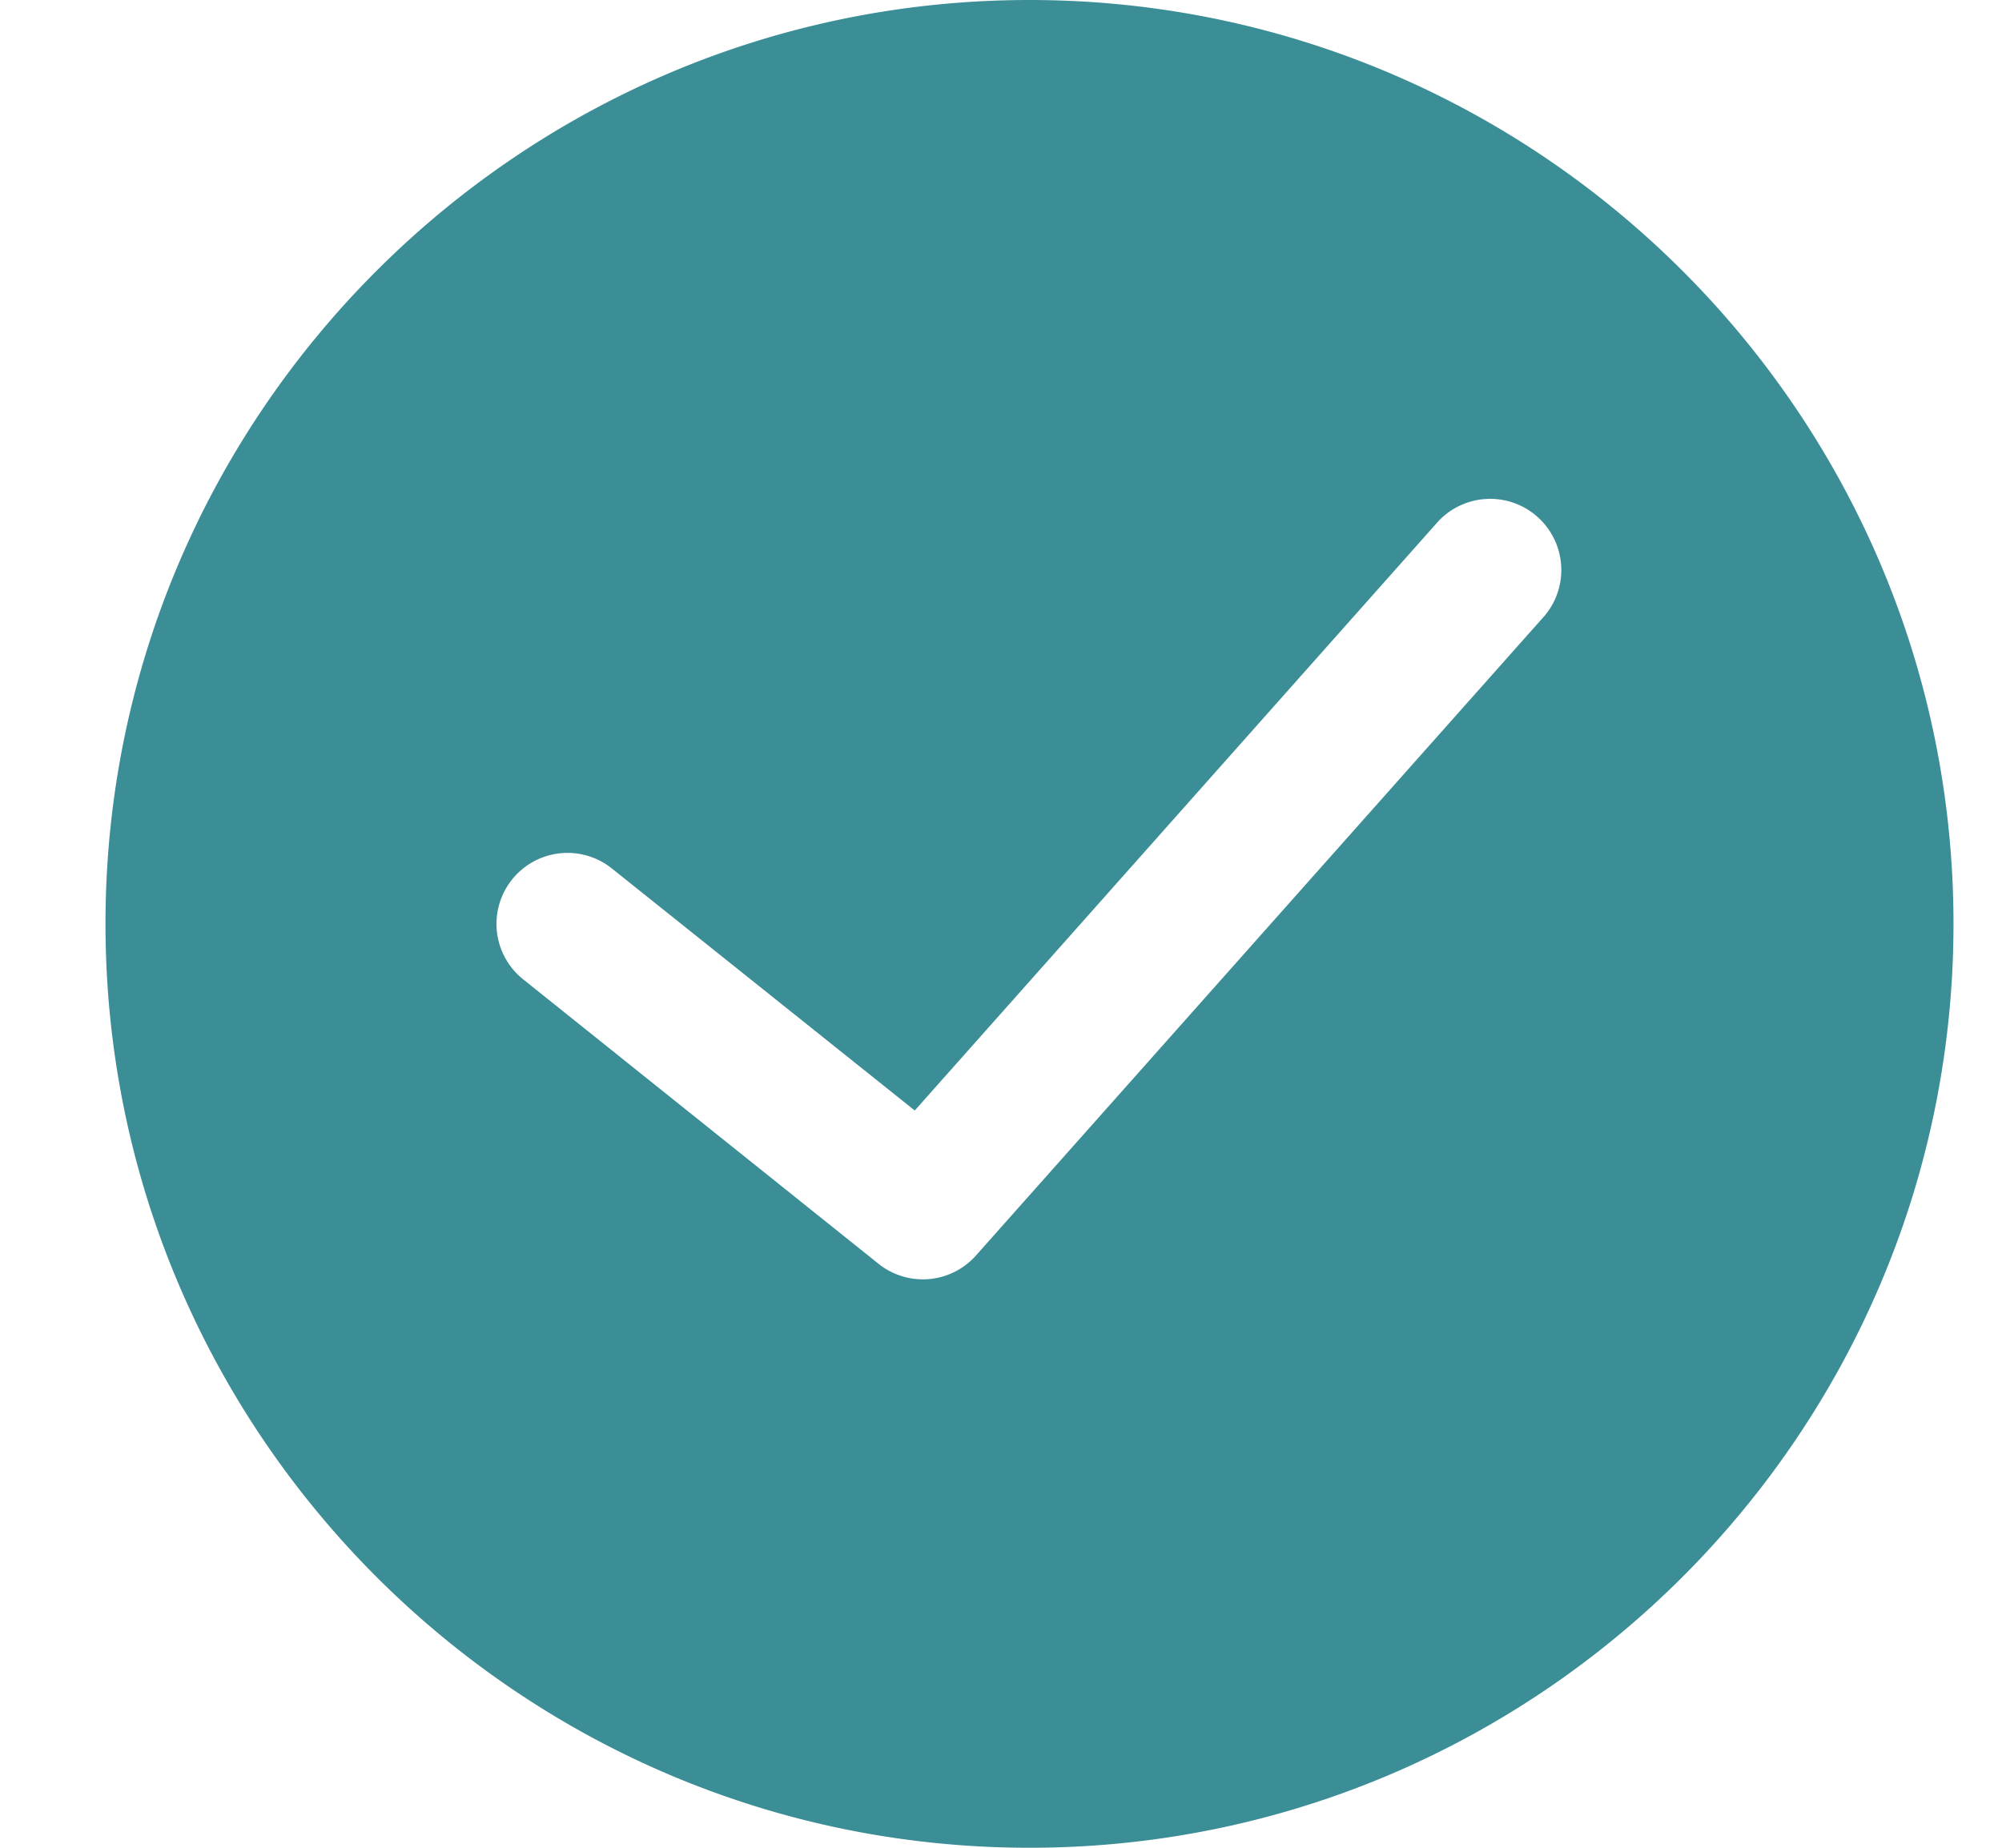 <svg width="13" height="12" fill="none" xmlns="http://www.w3.org/2000/svg"><path fill-rule="evenodd" clip-rule="evenodd" d="M.685 6c0-3.309 2.692-6 6-6s6 2.691 6 6-2.692 6-6 6-6-2.691-6-6zm5.653 2.153l3.692-4.154a.462.462 0 00-.69-.614l-3.4 3.827L3.973 5.64a.461.461 0 10-.576.72l2.307 1.847a.461.461 0 00.634-.054z" fill="#3B8D96"/></svg>